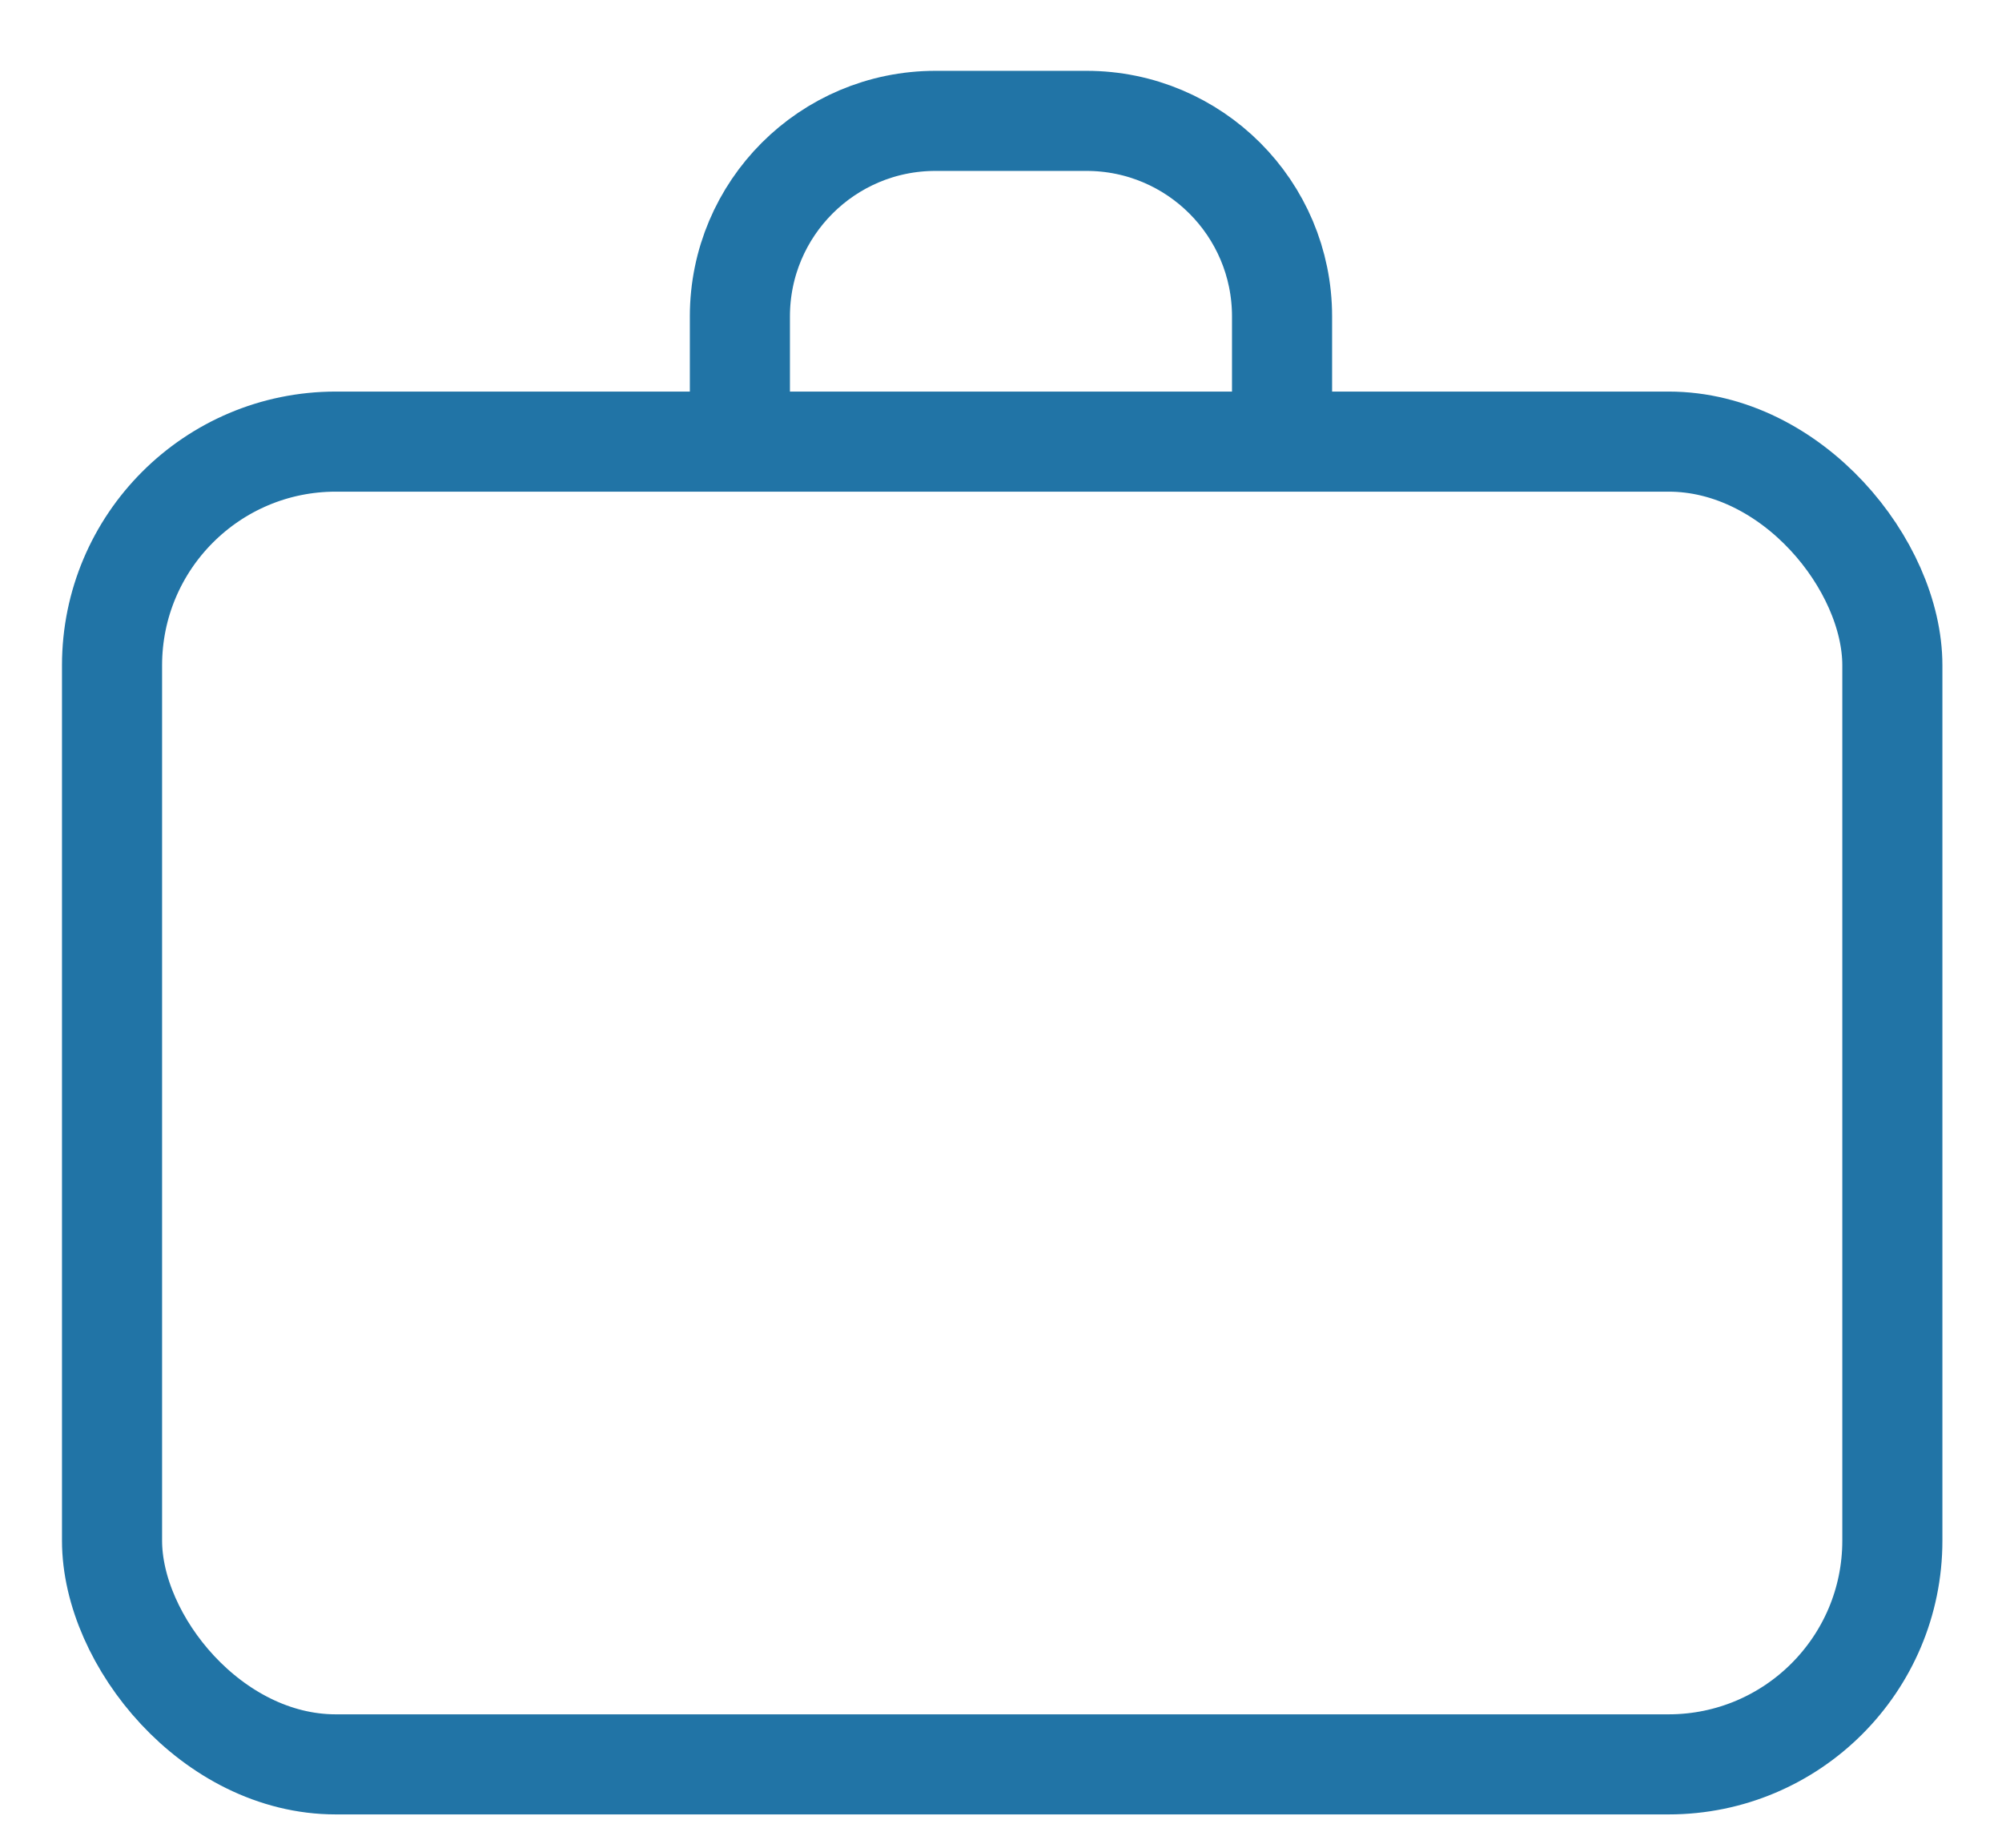 <svg width="26" height="24" viewBox="0 0 26 24" fill="none" xmlns="http://www.w3.org/2000/svg">
<path d="M9.609 5.31V4.11C9.609 2.707 10.746 1.57 12.149 1.57H14.11C15.513 1.57 16.65 2.707 16.65 4.11V5.31" stroke="#2174A6" stroke-width="1.3"/>
<rect x="1.455" y="5.736" width="23.121" height="17.181" rx="2.906" stroke="#2174A6" stroke-width="1.3"/>
</svg>
